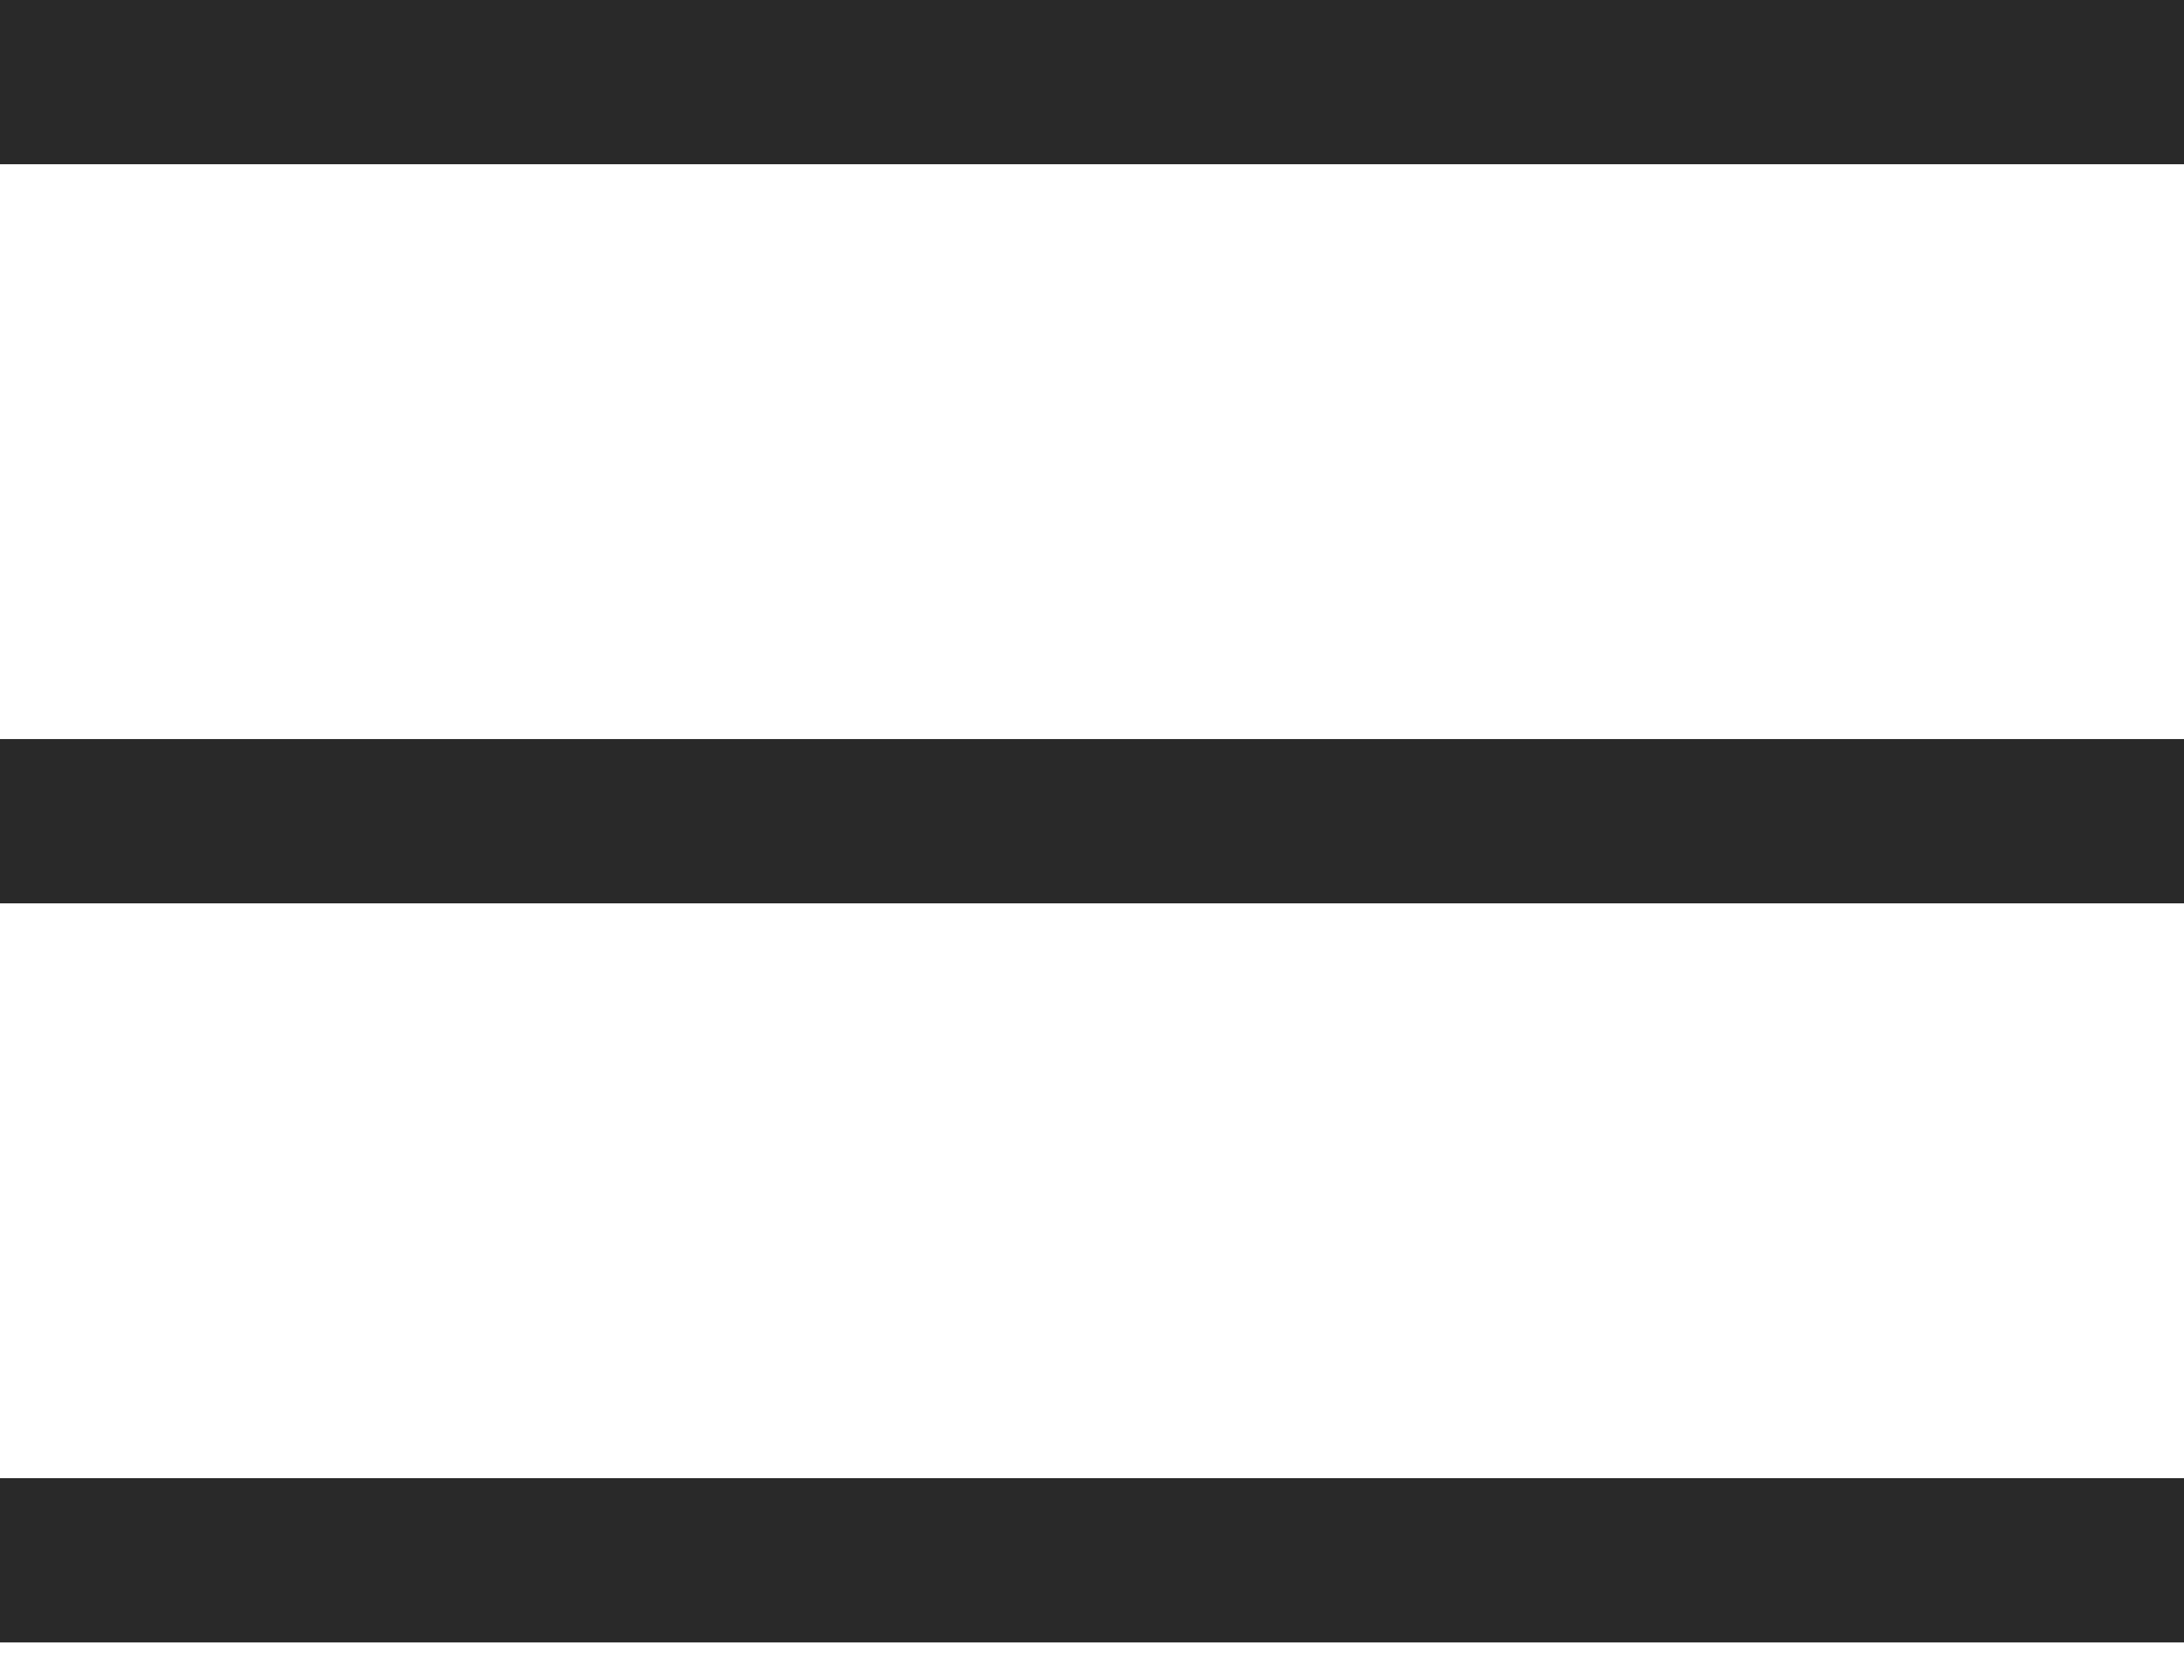 <svg width="52" height="40" viewBox="0 0 52 40" fill="none" xmlns="http://www.w3.org/2000/svg">
<path d="M52 0H0V3.91H52V0Z" fill="#292929"/>
<path d="M52 17.596H0V21.507H52V17.596Z" fill="#292929"/>
<path d="M52 35.193H0V39.103H52V35.193Z" fill="#292929"/>
</svg>

